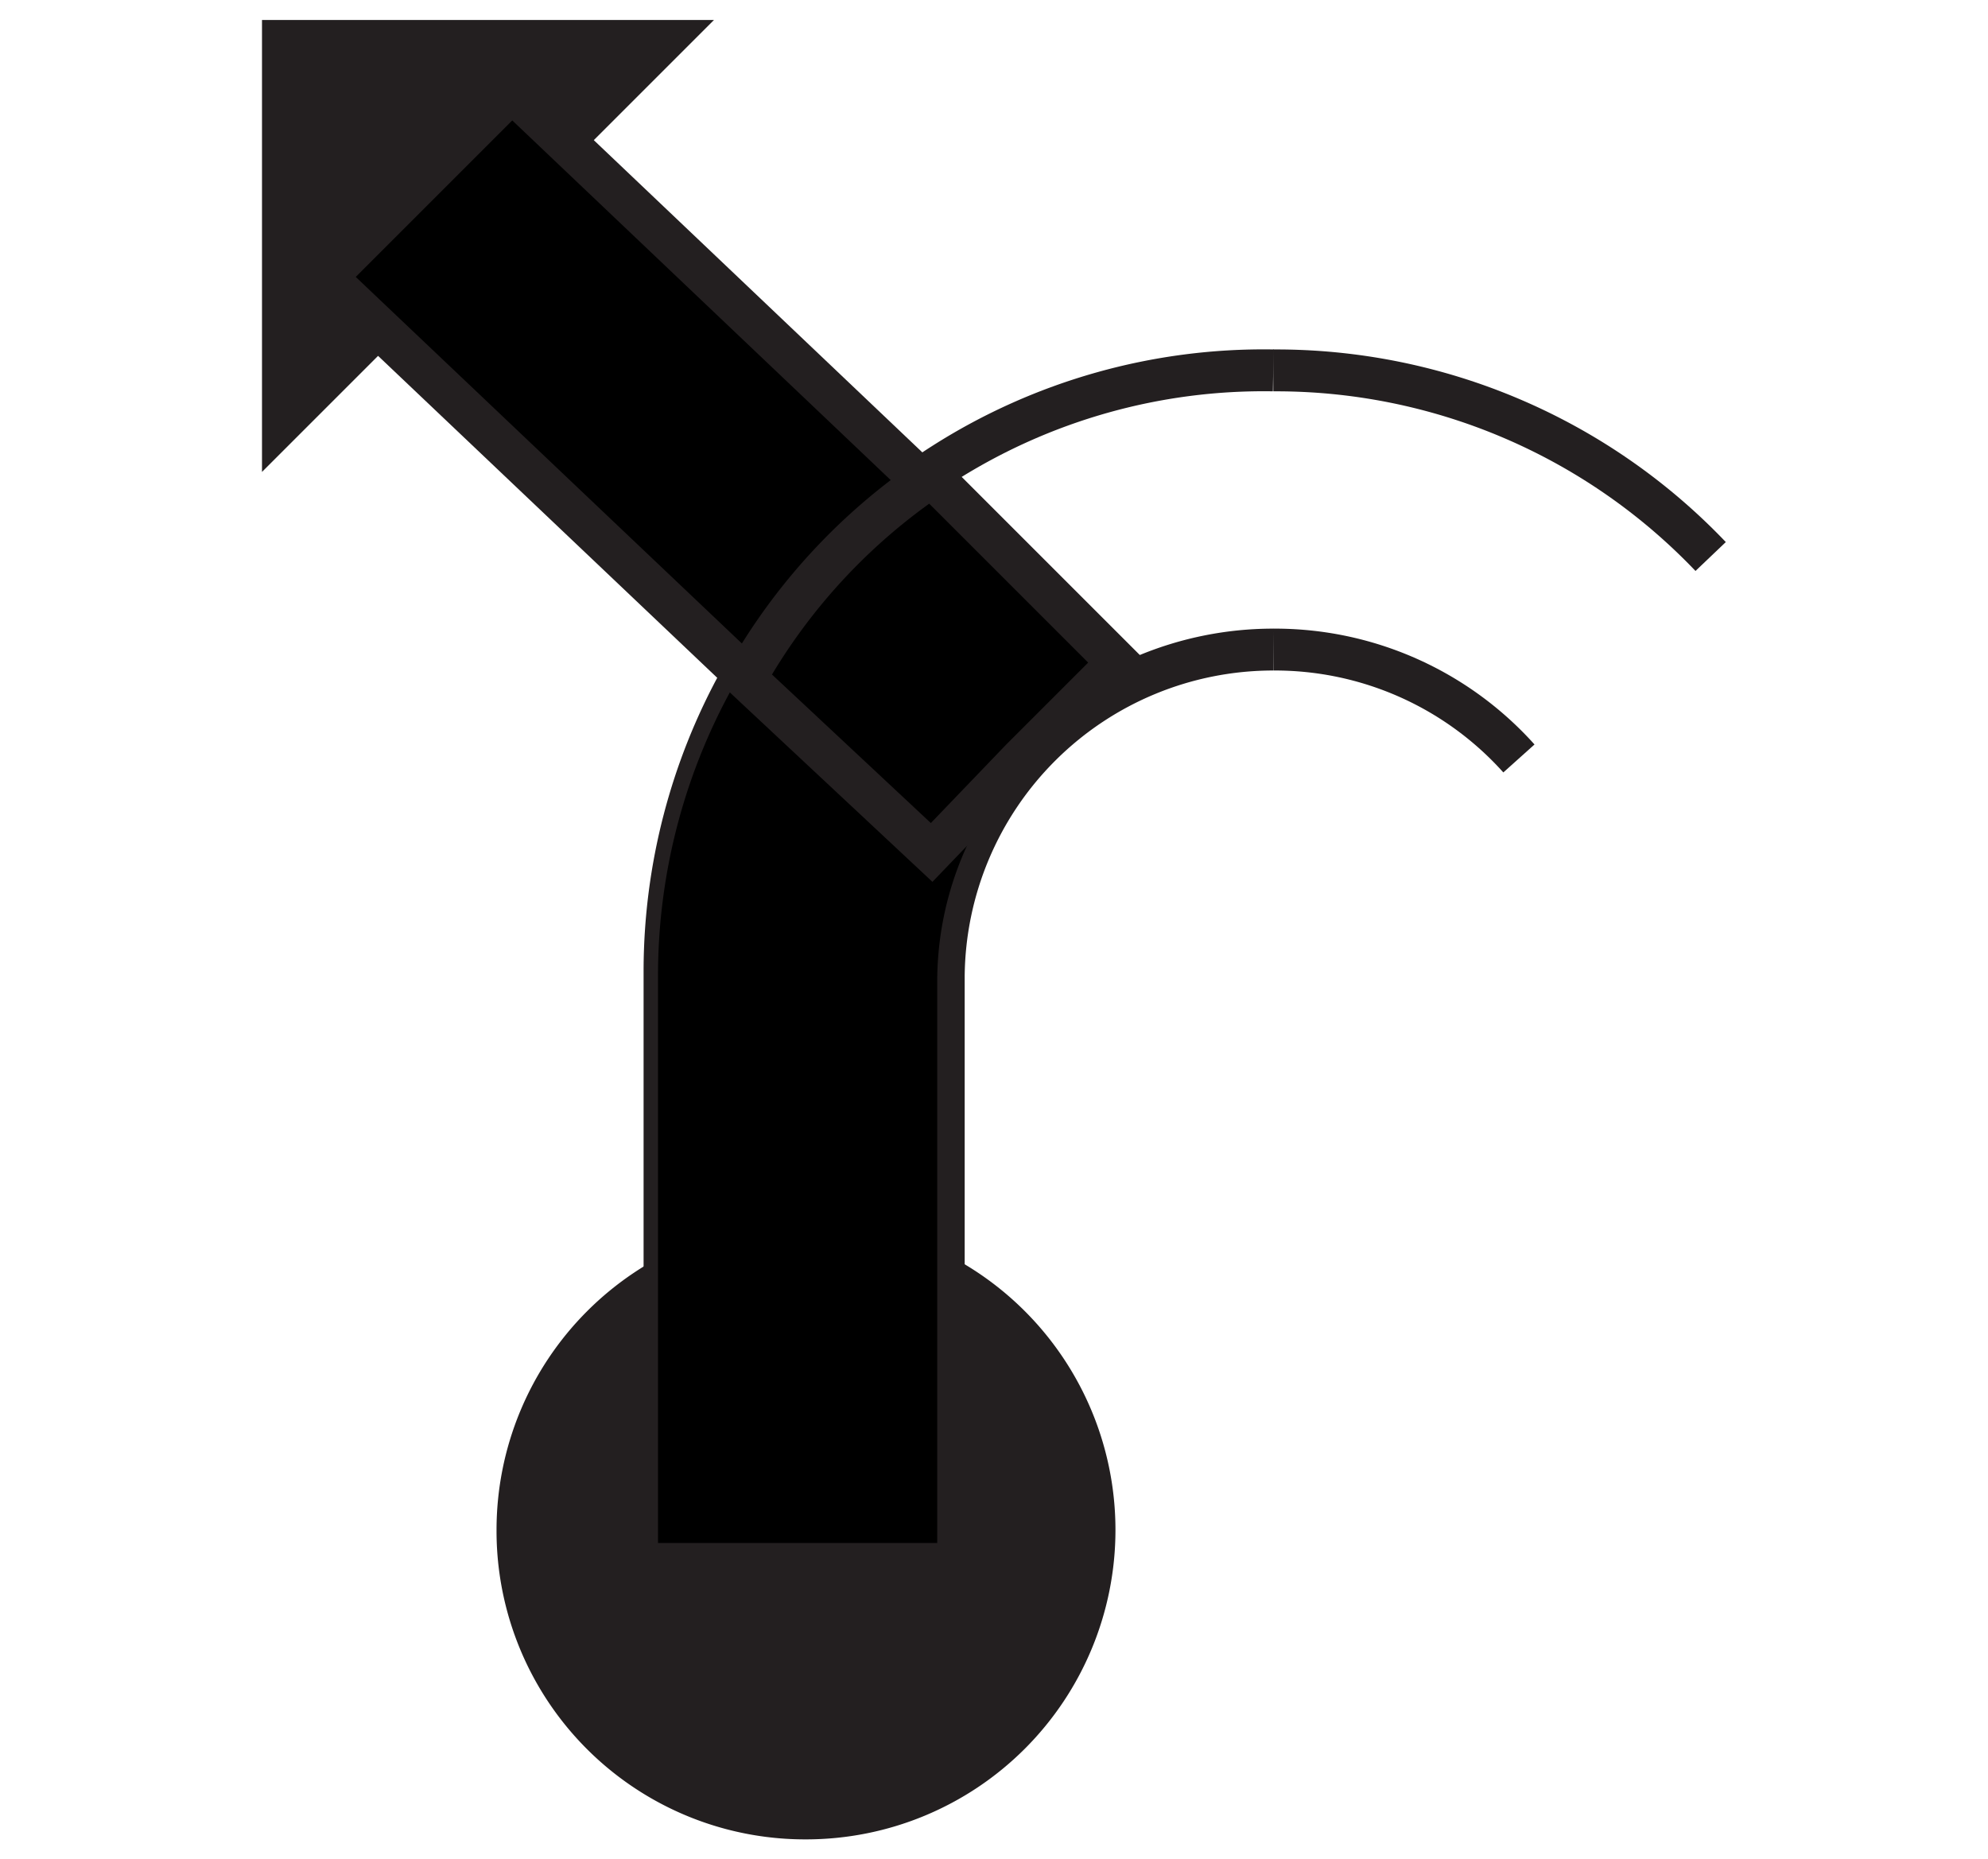 <svg id="Ebene_1" viewBox="0 0 21.36 19.98" xmlns="http://www.w3.org/2000/svg">
    <polygon fill="none" fill-rule="evenodd"
        points="10.68 0 0 0 0 19.98 10.68 19.98 21.36 19.98 21.36 0 10.68 0" />
    <polygon fill="#231f20" points="2.89 4.89 7.49 0.29 2.89 0.29 2.89 4.89" stroke="#231f20"
        stroke-width="0.15" />
    <path
        d="M83.64,77.07a6.47,6.47,0,0,0-3,5.43h0V88.6h3V82.51A3.54,3.54,0,0,1,87.18,79V76A6.4,6.4,0,0,0,83.64,77.07Z"
        fill="none" fill-rule="evenodd" transform="translate(-73.5 -72.02)" />
    <path
        d="M87.18,76a6.4,6.4,0,0,0-3.54,1,6.47,6.47,0,0,0-3,5.43h0V88.6h3V82.51A3.54,3.54,0,0,1,87.18,79"
        fill="none" fill-rule="evenodd" stroke="#231f20" stroke-width="0.45"
        transform="translate(-73.5 -72.02)" />
    <path
        d="M90.72,77.07a6.35,6.35,0,0,1,1.16,1c-.33.33-.65.67-1,1l-1.09,1.13A3.52,3.52,0,0,0,87.18,79V76A6.4,6.4,0,0,1,90.72,77.07Z"
        fill="none" fill-rule="evenodd" transform="translate(-73.5 -72.02)" />
    <path d="M82.16,91.71a3.25,3.25,0,1,0-3.25-3.25A3.24,3.24,0,0,0,82.16,91.71Z" fill="#231f20"
        stroke="#231f20" stroke-width="0.15" transform="translate(-73.5 -72.02)" />
    <path
        d="M83.51,81.18l1-1,.06-.06a3.5,3.5,0,0,0-1,2.43V88.6h-3V82.51h0a6.39,6.39,0,0,1,.85-3.19Z"
        transform="translate(-73.5 -72.02)" />
    <path d="M81.54,79.31,77,75l1-1,1-1,4.44,4.22A6.4,6.4,0,0,0,81.54,79.31Z" stroke="#231f20"
        stroke-width="0.45" transform="translate(-73.5 -72.02)" />
    <path d="M84.75,79.94l-.14.14Z" stroke="#231f20" stroke-width="0.45"
        transform="translate(-73.5 -72.02)" />
    <path d="M83.51,81.18l-2-1.87a6.4,6.4,0,0,1,2-2.17l2,2-.84.84-.14.14-.06.06Z" stroke="#231f20"
        stroke-width="0.45" transform="translate(-73.5 -72.02)" />
    <path d="M87.18,76a6.45,6.45,0,0,1,4.7,2" fill="none" fill-rule="evenodd" stroke="#231f20"
        stroke-width="0.45" transform="translate(-73.5 -72.02)" />
    <path d="M89.82,80.17A3.52,3.52,0,0,0,87.18,79" fill="none" fill-rule="evenodd" stroke="#231f20"
        stroke-width="0.45" transform="translate(-73.5 -72.02)" />
</svg>